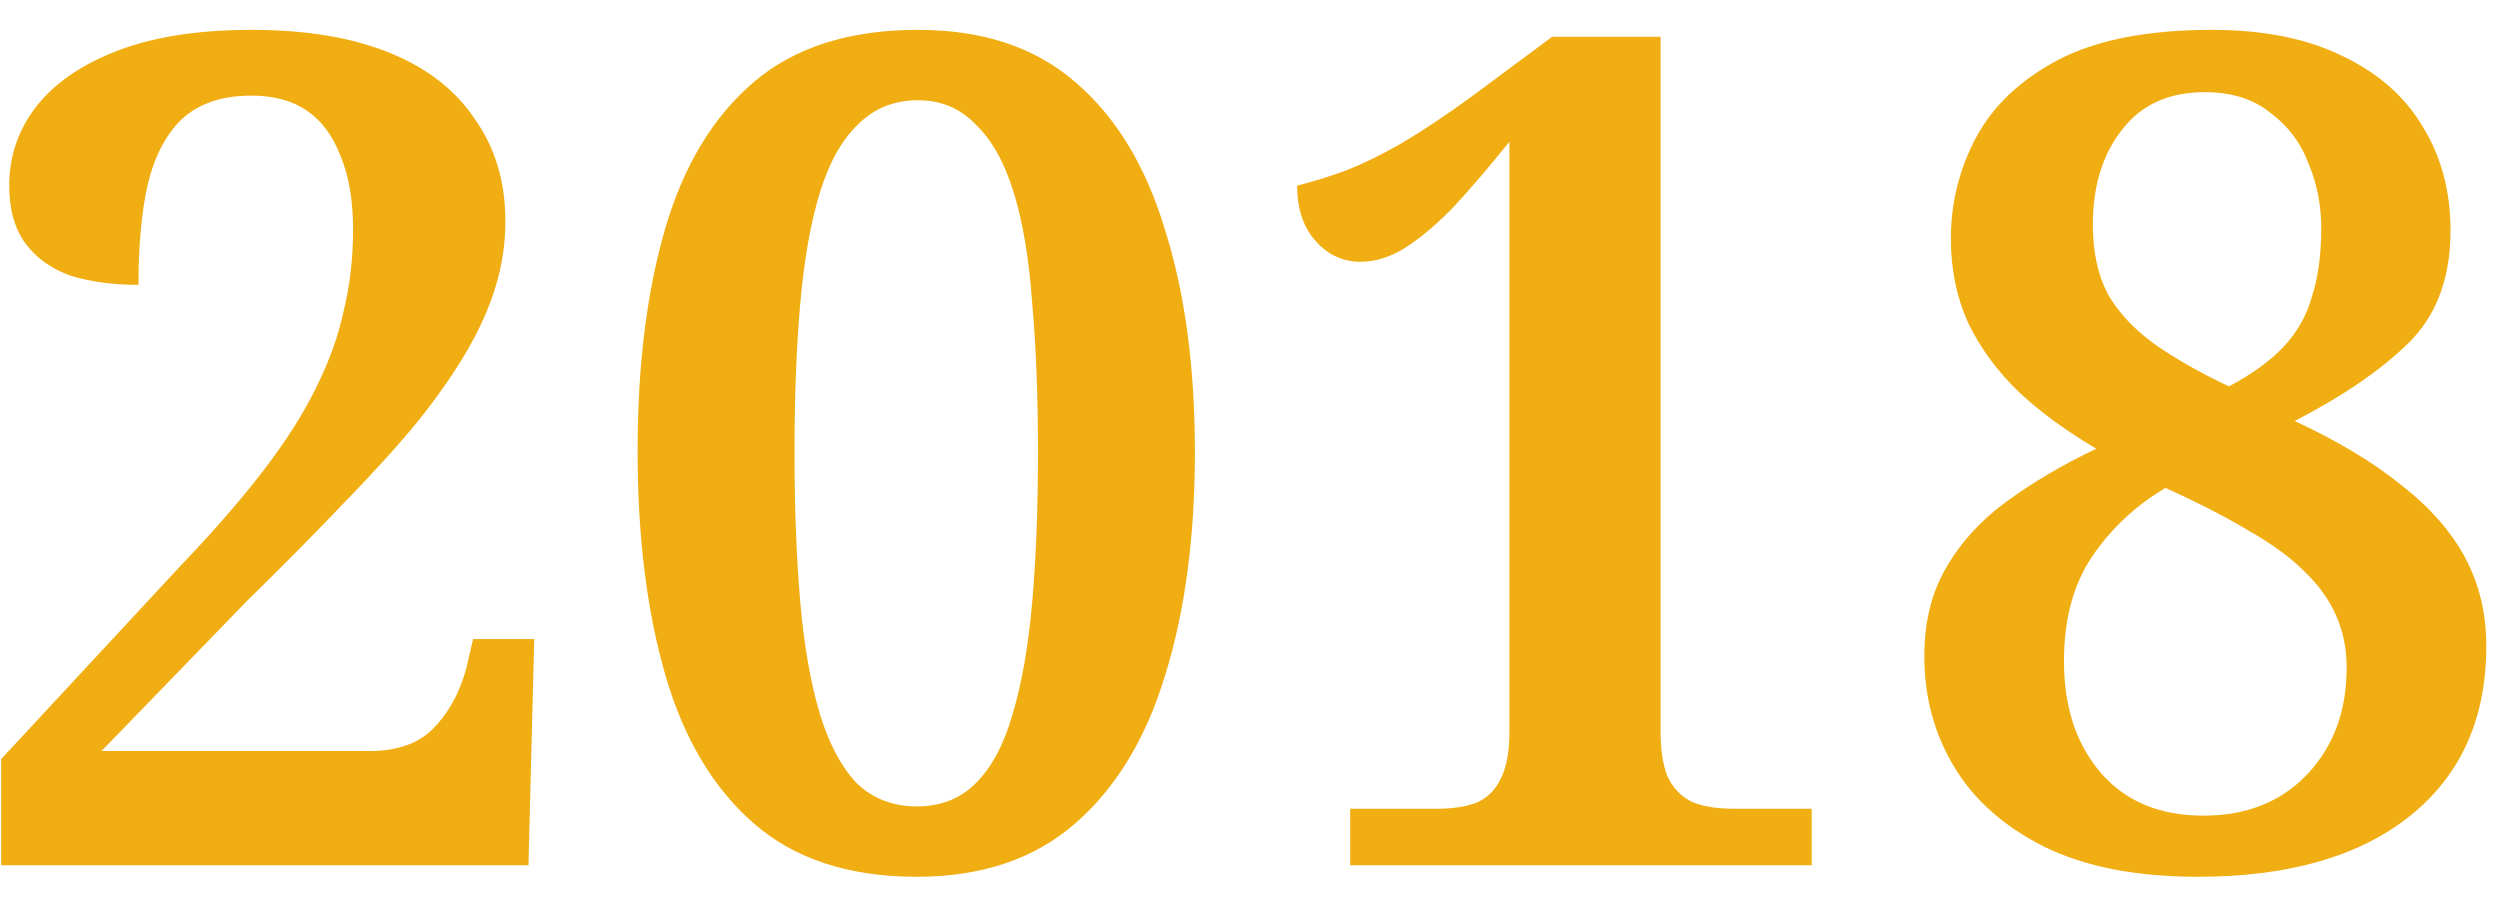 <svg width="52" height="19" viewBox="0 0 52 19" fill="none" xmlns="http://www.w3.org/2000/svg">
<path d="M0.024 17.997L0.024 15.789L3.744 11.781C4.448 11.045 5.032 10.373 5.496 9.765C5.96 9.157 6.32 8.589 6.576 8.061C6.848 7.517 7.04 6.981 7.152 6.453C7.28 5.925 7.344 5.365 7.344 4.773C7.344 4.165 7.256 3.653 7.08 3.237C6.92 2.821 6.688 2.509 6.384 2.301C6.08 2.093 5.696 1.989 5.232 1.989C4.624 1.989 4.144 2.149 3.792 2.469C3.456 2.789 3.216 3.245 3.072 3.837C2.944 4.413 2.88 5.109 2.88 5.925C2.352 5.925 1.88 5.861 1.464 5.733C1.064 5.589 0.752 5.365 0.528 5.061C0.304 4.757 0.192 4.357 0.192 3.861C0.192 3.253 0.376 2.709 0.744 2.229C1.128 1.733 1.696 1.341 2.448 1.053C3.2 0.765 4.128 0.621 5.232 0.621C6.368 0.621 7.328 0.781 8.112 1.101C8.896 1.421 9.488 1.885 9.888 2.493C10.304 3.085 10.512 3.789 10.512 4.605C10.512 5.053 10.448 5.493 10.32 5.925C10.192 6.357 10 6.797 9.744 7.245C9.488 7.693 9.152 8.181 8.736 8.709C8.32 9.221 7.808 9.789 7.2 10.413C6.608 11.037 5.92 11.733 5.136 12.501L2.112 15.621H7.68C8.256 15.621 8.696 15.469 9 15.165C9.32 14.845 9.552 14.429 9.696 13.917L9.84 13.293L11.112 13.293L10.992 17.997L0.024 17.997ZM19.07 18.237C17.662 18.237 16.534 17.869 15.686 17.133C14.838 16.397 14.222 15.365 13.838 14.037C13.454 12.709 13.262 11.157 13.262 9.381C13.262 7.605 13.454 6.061 13.838 4.749C14.222 3.437 14.838 2.421 15.686 1.701C16.534 0.981 17.67 0.621 19.094 0.621C20.438 0.621 21.526 0.981 22.358 1.701C23.206 2.421 23.83 3.445 24.23 4.773C24.646 6.085 24.854 7.629 24.854 9.405C24.854 11.181 24.646 12.733 24.23 14.061C23.83 15.373 23.206 16.397 22.358 17.133C21.51 17.869 20.414 18.237 19.07 18.237ZM19.07 16.773C19.566 16.773 19.974 16.613 20.294 16.293C20.63 15.957 20.886 15.477 21.062 14.853C21.254 14.213 21.39 13.437 21.47 12.525C21.55 11.613 21.59 10.573 21.59 9.405C21.59 8.237 21.55 7.205 21.47 6.309C21.406 5.397 21.278 4.629 21.086 4.005C20.894 3.381 20.63 2.909 20.294 2.589C19.974 2.253 19.574 2.085 19.094 2.085C18.598 2.085 18.182 2.253 17.846 2.589C17.51 2.909 17.246 3.381 17.054 4.005C16.862 4.629 16.726 5.397 16.646 6.309C16.566 7.205 16.526 8.237 16.526 9.405C16.526 10.573 16.566 11.613 16.646 12.525C16.726 13.437 16.862 14.213 17.054 14.853C17.246 15.477 17.502 15.957 17.822 16.293C18.158 16.613 18.574 16.773 19.07 16.773ZM28.084 17.997V16.821H29.908C30.212 16.821 30.476 16.781 30.7 16.701C30.924 16.605 31.092 16.445 31.204 16.221C31.332 15.981 31.396 15.645 31.396 15.213L31.396 2.949C30.996 3.445 30.62 3.885 30.268 4.269C29.916 4.637 29.58 4.925 29.26 5.133C28.94 5.341 28.62 5.445 28.3 5.445C27.932 5.445 27.62 5.301 27.364 5.013C27.108 4.725 26.98 4.341 26.98 3.861C27.3 3.781 27.636 3.677 27.988 3.549C28.356 3.405 28.748 3.213 29.164 2.973C29.596 2.717 30.076 2.397 30.604 2.013L32.284 0.765L34.54 0.765L34.54 15.213C34.54 15.597 34.588 15.909 34.684 16.149C34.796 16.389 34.964 16.565 35.188 16.677C35.412 16.773 35.7 16.821 36.052 16.821L37.684 16.821V17.997L28.084 17.997ZM45.715 18.237C44.434 18.237 43.37 18.029 42.523 17.613C41.691 17.197 41.066 16.645 40.651 15.957C40.234 15.269 40.026 14.501 40.026 13.653C40.026 12.933 40.178 12.317 40.483 11.805C40.786 11.277 41.203 10.821 41.73 10.437C42.275 10.037 42.898 9.669 43.602 9.333C42.978 8.965 42.443 8.573 41.995 8.157C41.547 7.725 41.194 7.245 40.938 6.717C40.699 6.189 40.578 5.605 40.578 4.965C40.578 4.213 40.755 3.509 41.106 2.853C41.459 2.197 42.026 1.661 42.81 1.245C43.611 0.829 44.675 0.621 46.002 0.621C47.09 0.621 48.002 0.805 48.739 1.173C49.474 1.525 50.026 2.013 50.395 2.637C50.779 3.261 50.971 3.981 50.971 4.797C50.971 5.789 50.675 6.573 50.083 7.149C49.507 7.709 48.722 8.245 47.73 8.757C48.627 9.173 49.37 9.621 49.962 10.101C50.554 10.565 50.995 11.069 51.282 11.613C51.571 12.157 51.715 12.765 51.715 13.437C51.715 14.957 51.178 16.141 50.106 16.989C49.05 17.821 47.587 18.237 45.715 18.237ZM45.834 16.965C46.73 16.965 47.45 16.677 47.995 16.101C48.538 15.525 48.81 14.789 48.81 13.893C48.81 13.493 48.739 13.133 48.594 12.813C48.45 12.477 48.227 12.165 47.922 11.877C47.635 11.589 47.251 11.309 46.77 11.037C46.291 10.749 45.715 10.453 45.042 10.149C44.419 10.517 43.907 10.997 43.507 11.589C43.123 12.165 42.931 12.885 42.931 13.749C42.931 14.709 43.187 15.485 43.699 16.077C44.211 16.669 44.922 16.965 45.834 16.965ZM46.362 8.037C46.843 7.781 47.218 7.509 47.49 7.221C47.779 6.917 47.978 6.565 48.09 6.165C48.218 5.765 48.282 5.293 48.282 4.749C48.282 4.269 48.194 3.821 48.019 3.405C47.858 2.973 47.594 2.621 47.227 2.349C46.874 2.061 46.419 1.917 45.858 1.917C45.106 1.917 44.531 2.181 44.13 2.709C43.73 3.221 43.531 3.877 43.531 4.677C43.531 5.237 43.635 5.717 43.843 6.117C44.066 6.501 44.386 6.845 44.803 7.149C45.234 7.453 45.755 7.749 46.362 8.037Z" fill="#F1AE12"/>
</svg>
